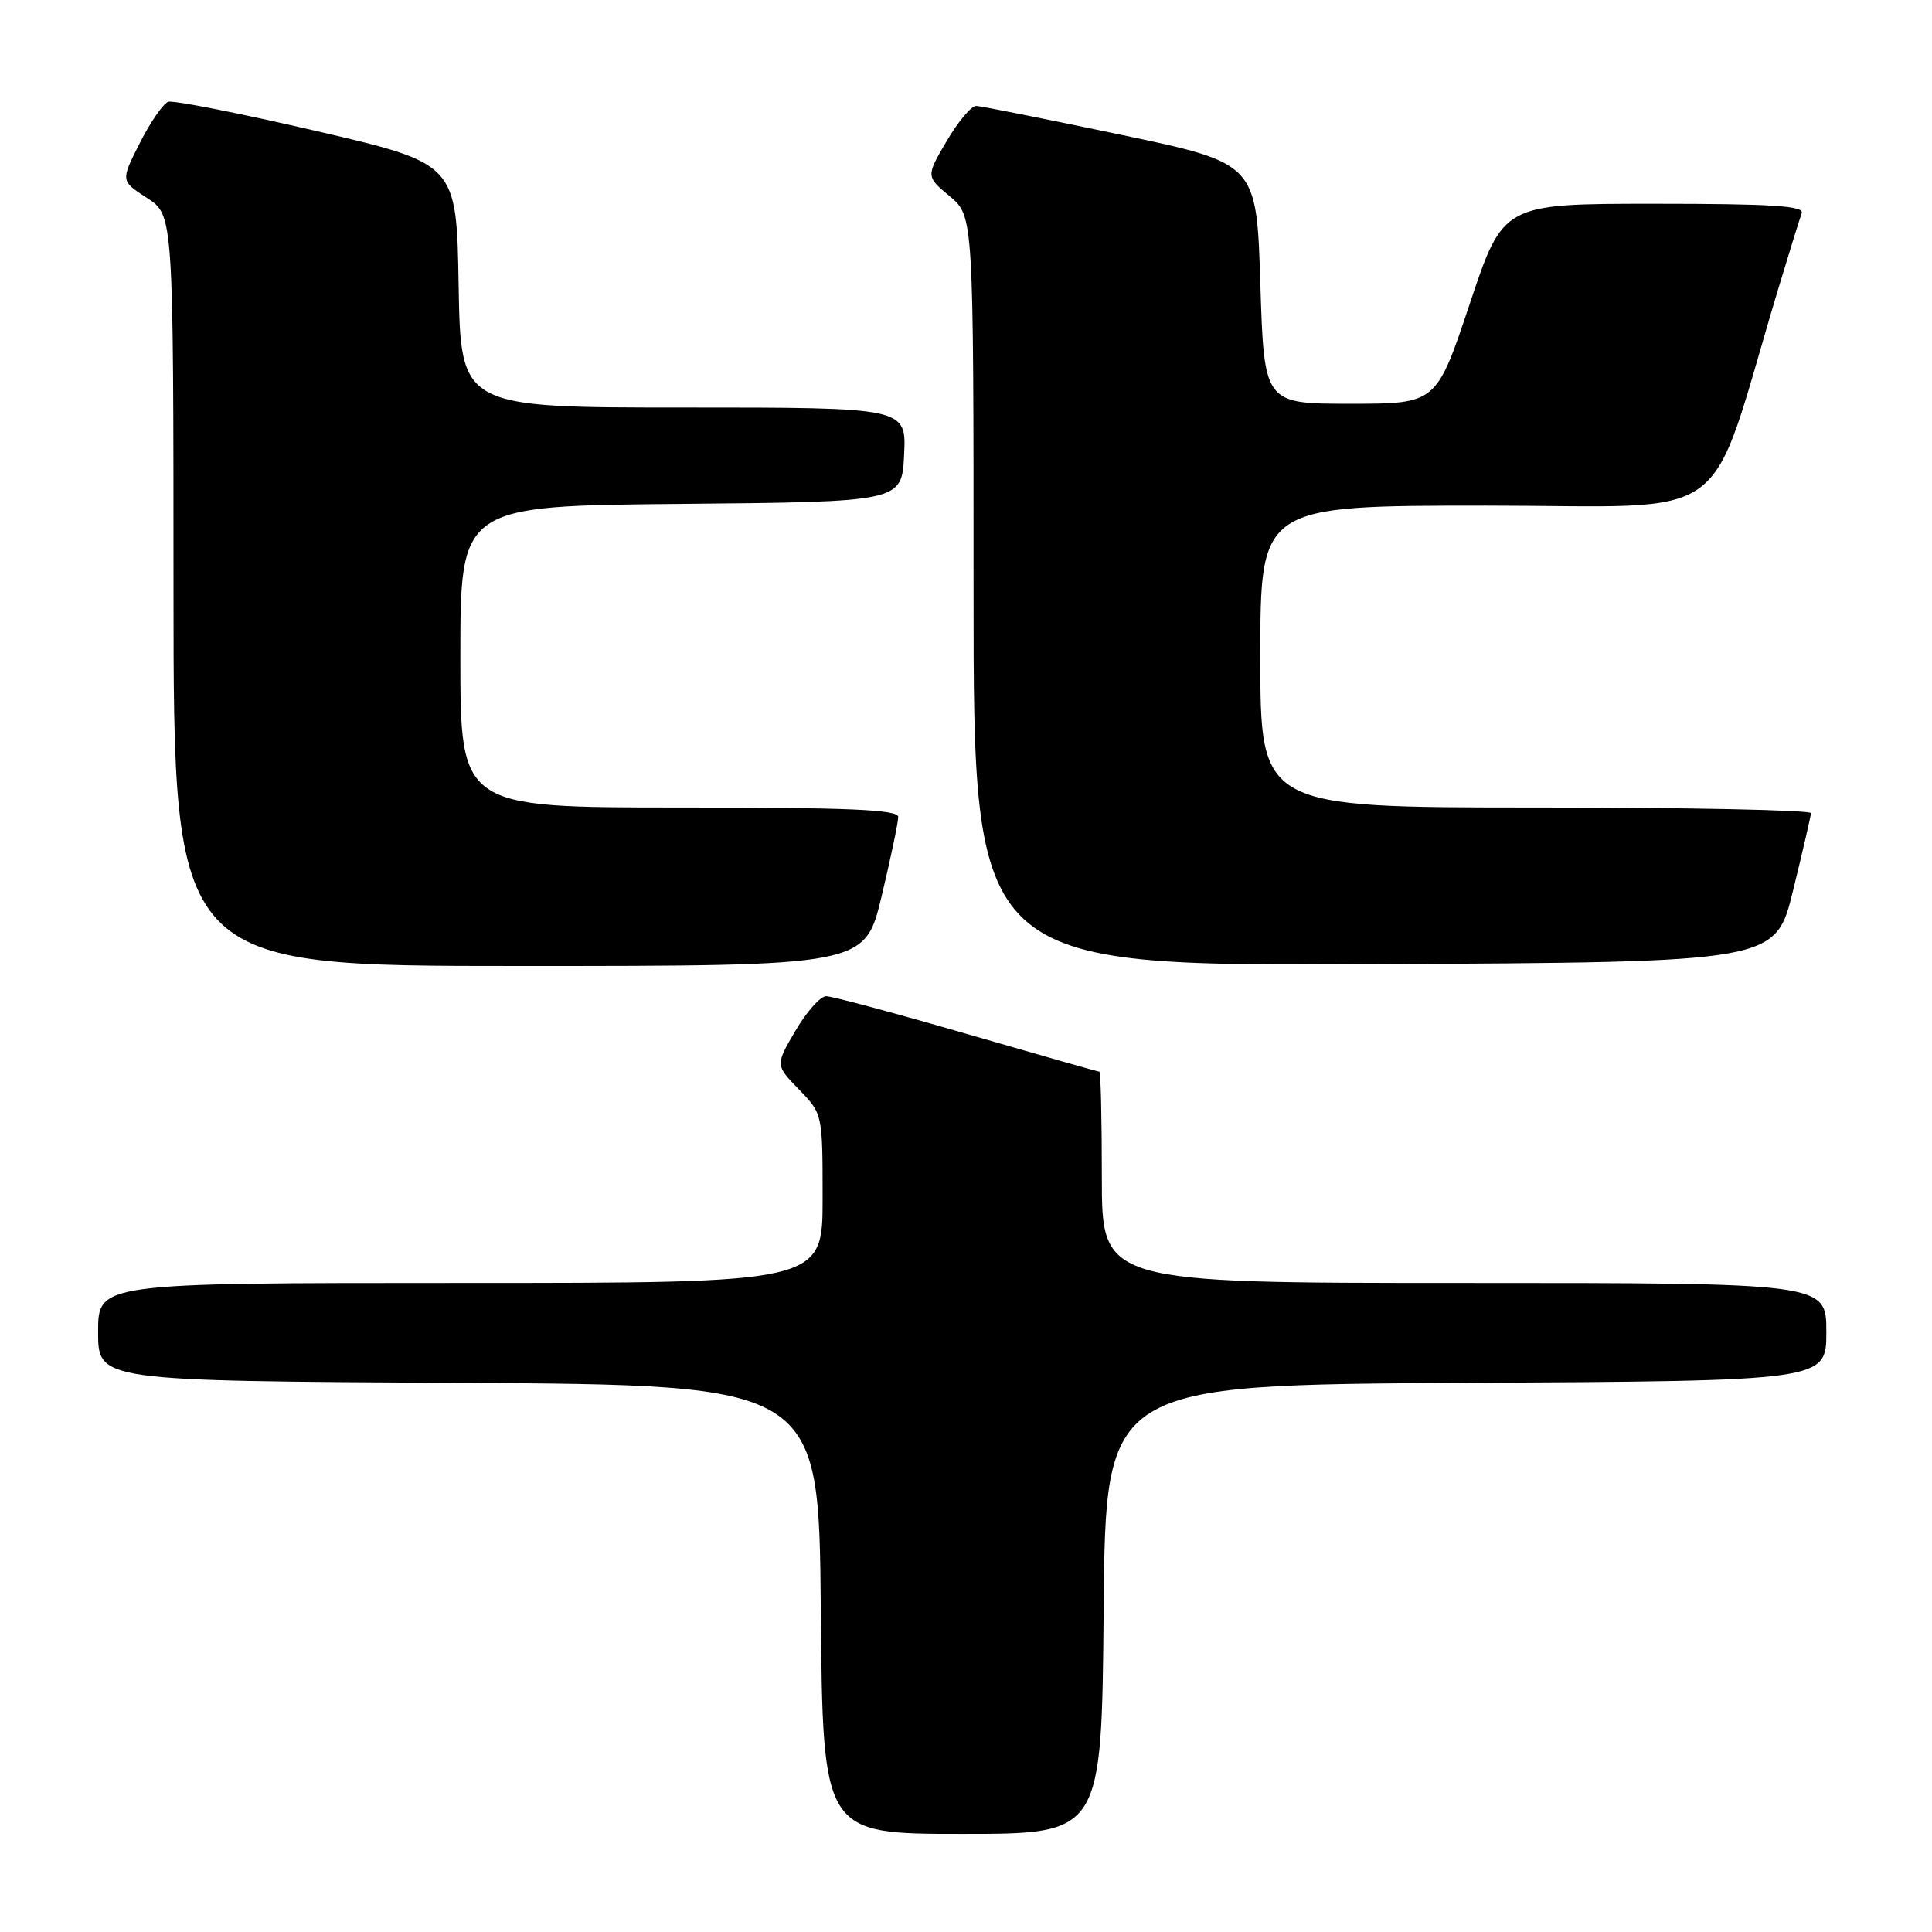 <?xml version="1.0" encoding="UTF-8" standalone="no"?>
<!DOCTYPE svg PUBLIC "-//W3C//DTD SVG 1.1//EN" "http://www.w3.org/Graphics/SVG/1.1/DTD/svg11.dtd" >
<svg xmlns="http://www.w3.org/2000/svg" xmlns:xlink="http://www.w3.org/1999/xlink" version="1.1" viewBox="0 0 256 256">
 <g >
 <path fill="currentColor"
d=" M 146.24 213.25 C 146.50 183.50 146.50 183.50 194.25 183.24 C 242.00 182.98 242.00 182.98 242.00 176.49 C 242.00 170.00 242.00 170.00 194.00 170.00 C 146.00 170.00 146.00 170.00 146.00 156.00 C 146.00 148.30 145.85 142.00 145.67 142.00 C 145.48 142.00 137.58 139.75 128.10 137.00 C 118.62 134.25 110.24 132.00 109.47 132.00 C 108.71 132.00 106.88 134.05 105.41 136.57 C 102.73 141.13 102.73 141.13 105.87 144.36 C 109.00 147.59 109.00 147.60 109.00 158.80 C 109.00 170.00 109.00 170.00 61.00 170.00 C 13.00 170.00 13.00 170.00 13.00 176.49 C 13.00 182.98 13.00 182.98 60.75 183.24 C 108.50 183.50 108.50 183.50 108.76 213.25 C 109.03 243.00 109.03 243.00 127.50 243.00 C 145.97 243.00 145.97 243.00 146.24 213.25 Z  M 116.82 118.75 C 118.04 113.66 119.02 108.94 119.02 108.25 C 119.00 107.28 112.52 107.00 90.00 107.00 C 61.00 107.00 61.00 107.00 61.00 87.02 C 61.00 67.03 61.00 67.03 90.25 66.77 C 119.50 66.50 119.50 66.50 119.80 60.25 C 120.10 54.00 120.10 54.00 90.57 54.00 C 61.05 54.00 61.05 54.00 60.77 37.84 C 60.50 21.68 60.50 21.68 42.00 17.38 C 31.82 15.01 22.96 13.26 22.29 13.49 C 21.63 13.72 19.93 16.17 18.53 18.94 C 15.98 23.97 15.98 23.97 19.48 26.23 C 22.98 28.50 22.98 28.50 22.99 78.25 C 23.00 128.00 23.00 128.00 68.80 128.00 C 114.61 128.00 114.61 128.00 116.82 118.75 Z  M 237.59 118.00 C 238.87 112.78 239.94 108.16 239.96 107.75 C 239.98 107.34 223.57 107.00 203.50 107.00 C 167.00 107.00 167.00 107.00 167.00 87.00 C 167.00 67.00 167.00 67.00 196.96 67.00 C 230.38 67.00 226.04 70.21 235.56 38.50 C 237.05 33.55 238.48 28.94 238.74 28.25 C 239.11 27.28 234.80 27.00 219.19 27.00 C 199.17 27.00 199.17 27.00 194.75 40.25 C 190.33 53.50 190.33 53.50 178.92 53.50 C 167.50 53.50 167.50 53.50 167.00 37.57 C 166.50 21.63 166.50 21.63 148.50 17.85 C 138.60 15.77 129.98 14.05 129.35 14.03 C 128.71 14.02 126.95 16.11 125.44 18.69 C 122.69 23.38 122.69 23.38 125.85 26.01 C 129.00 28.65 129.00 28.65 129.00 78.33 C 129.00 128.02 129.00 128.02 182.14 127.76 C 235.27 127.50 235.27 127.50 237.59 118.00 Z "/>
</g>
</svg>
